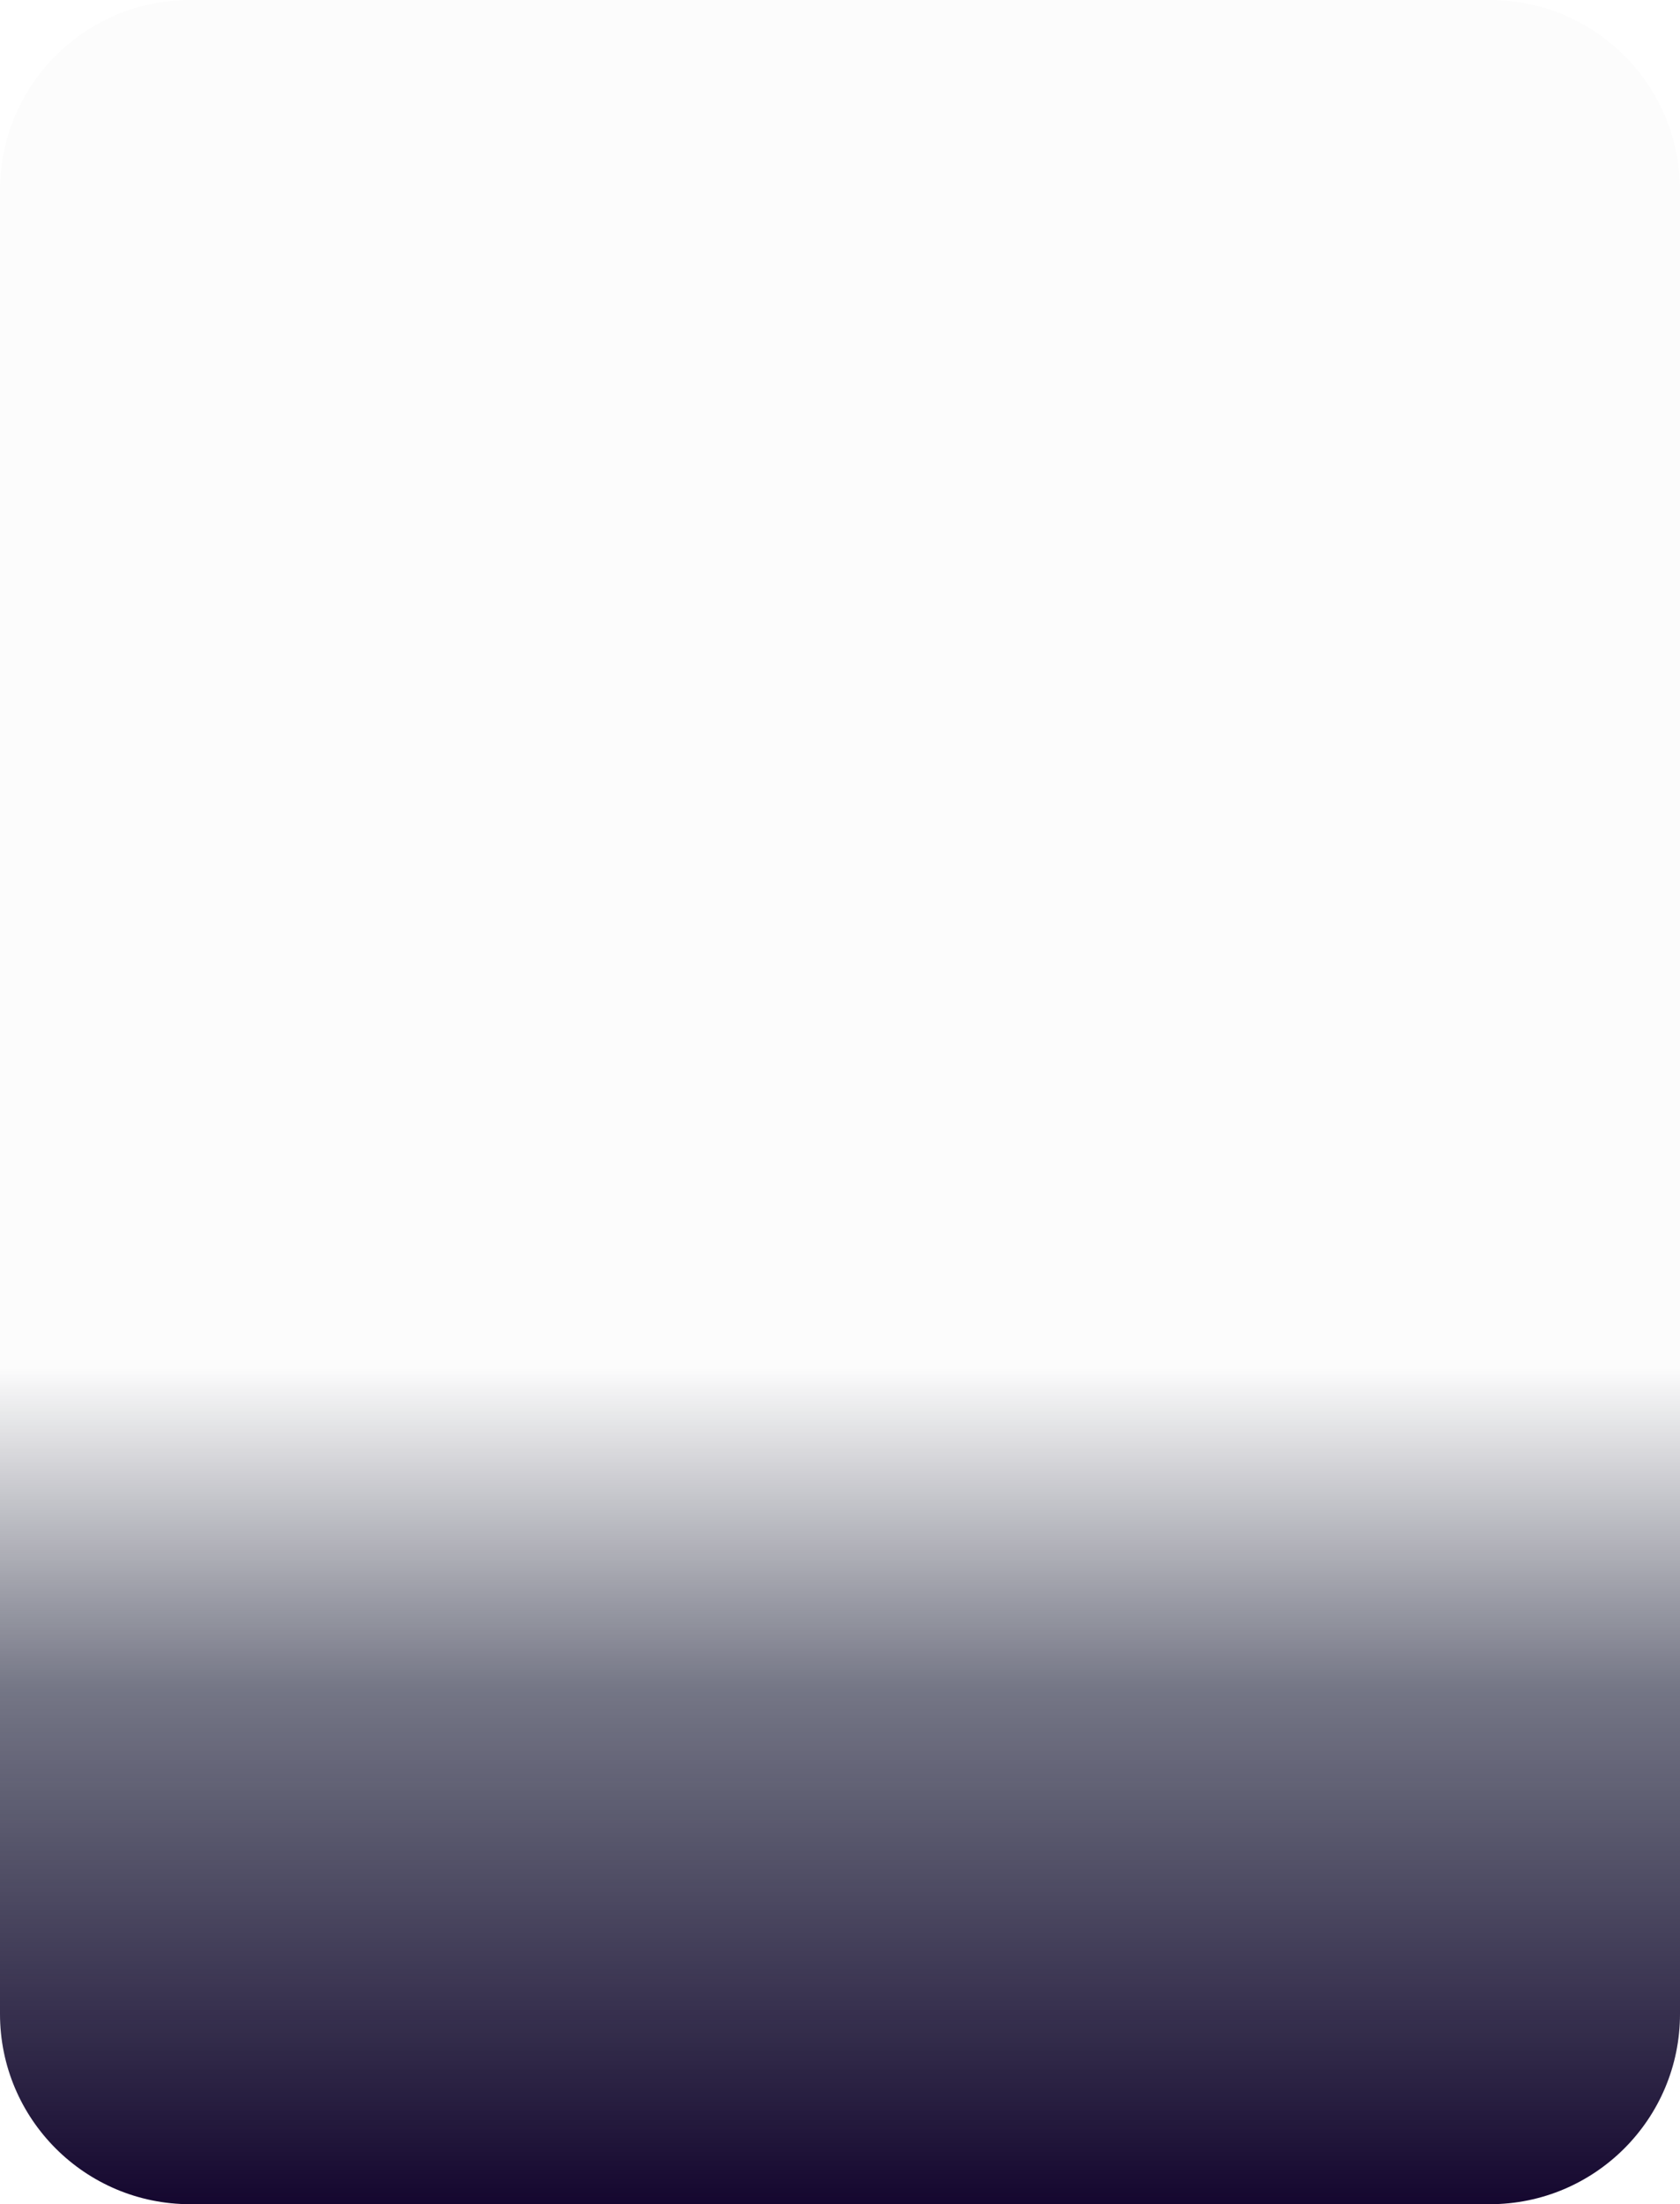 <svg xmlns="http://www.w3.org/2000/svg" width="106" height="139" fill="none"><path fill="url(#a)" fill-rule="evenodd" d="M0 12C0 5.373 5.361 0 11.989 0h82.025C100.64 0 106 5.373 106 12v115c0 6.627-5.373 12-12 12H12c-6.627 0-12-5.373-12-12V12Z" clip-rule="evenodd"/><defs><linearGradient id="a" x1="0" x2="0" y1="0" y2="139" gradientUnits="userSpaceOnUse"><stop stop-opacity=".01"/><stop offset=".62" stop-color="#04061A" stop-opacity=".01"/><stop offset=".767" stop-color="#060925" stop-opacity=".558"/><stop offset="1" stop-color="#15072F"/></linearGradient></defs></svg>